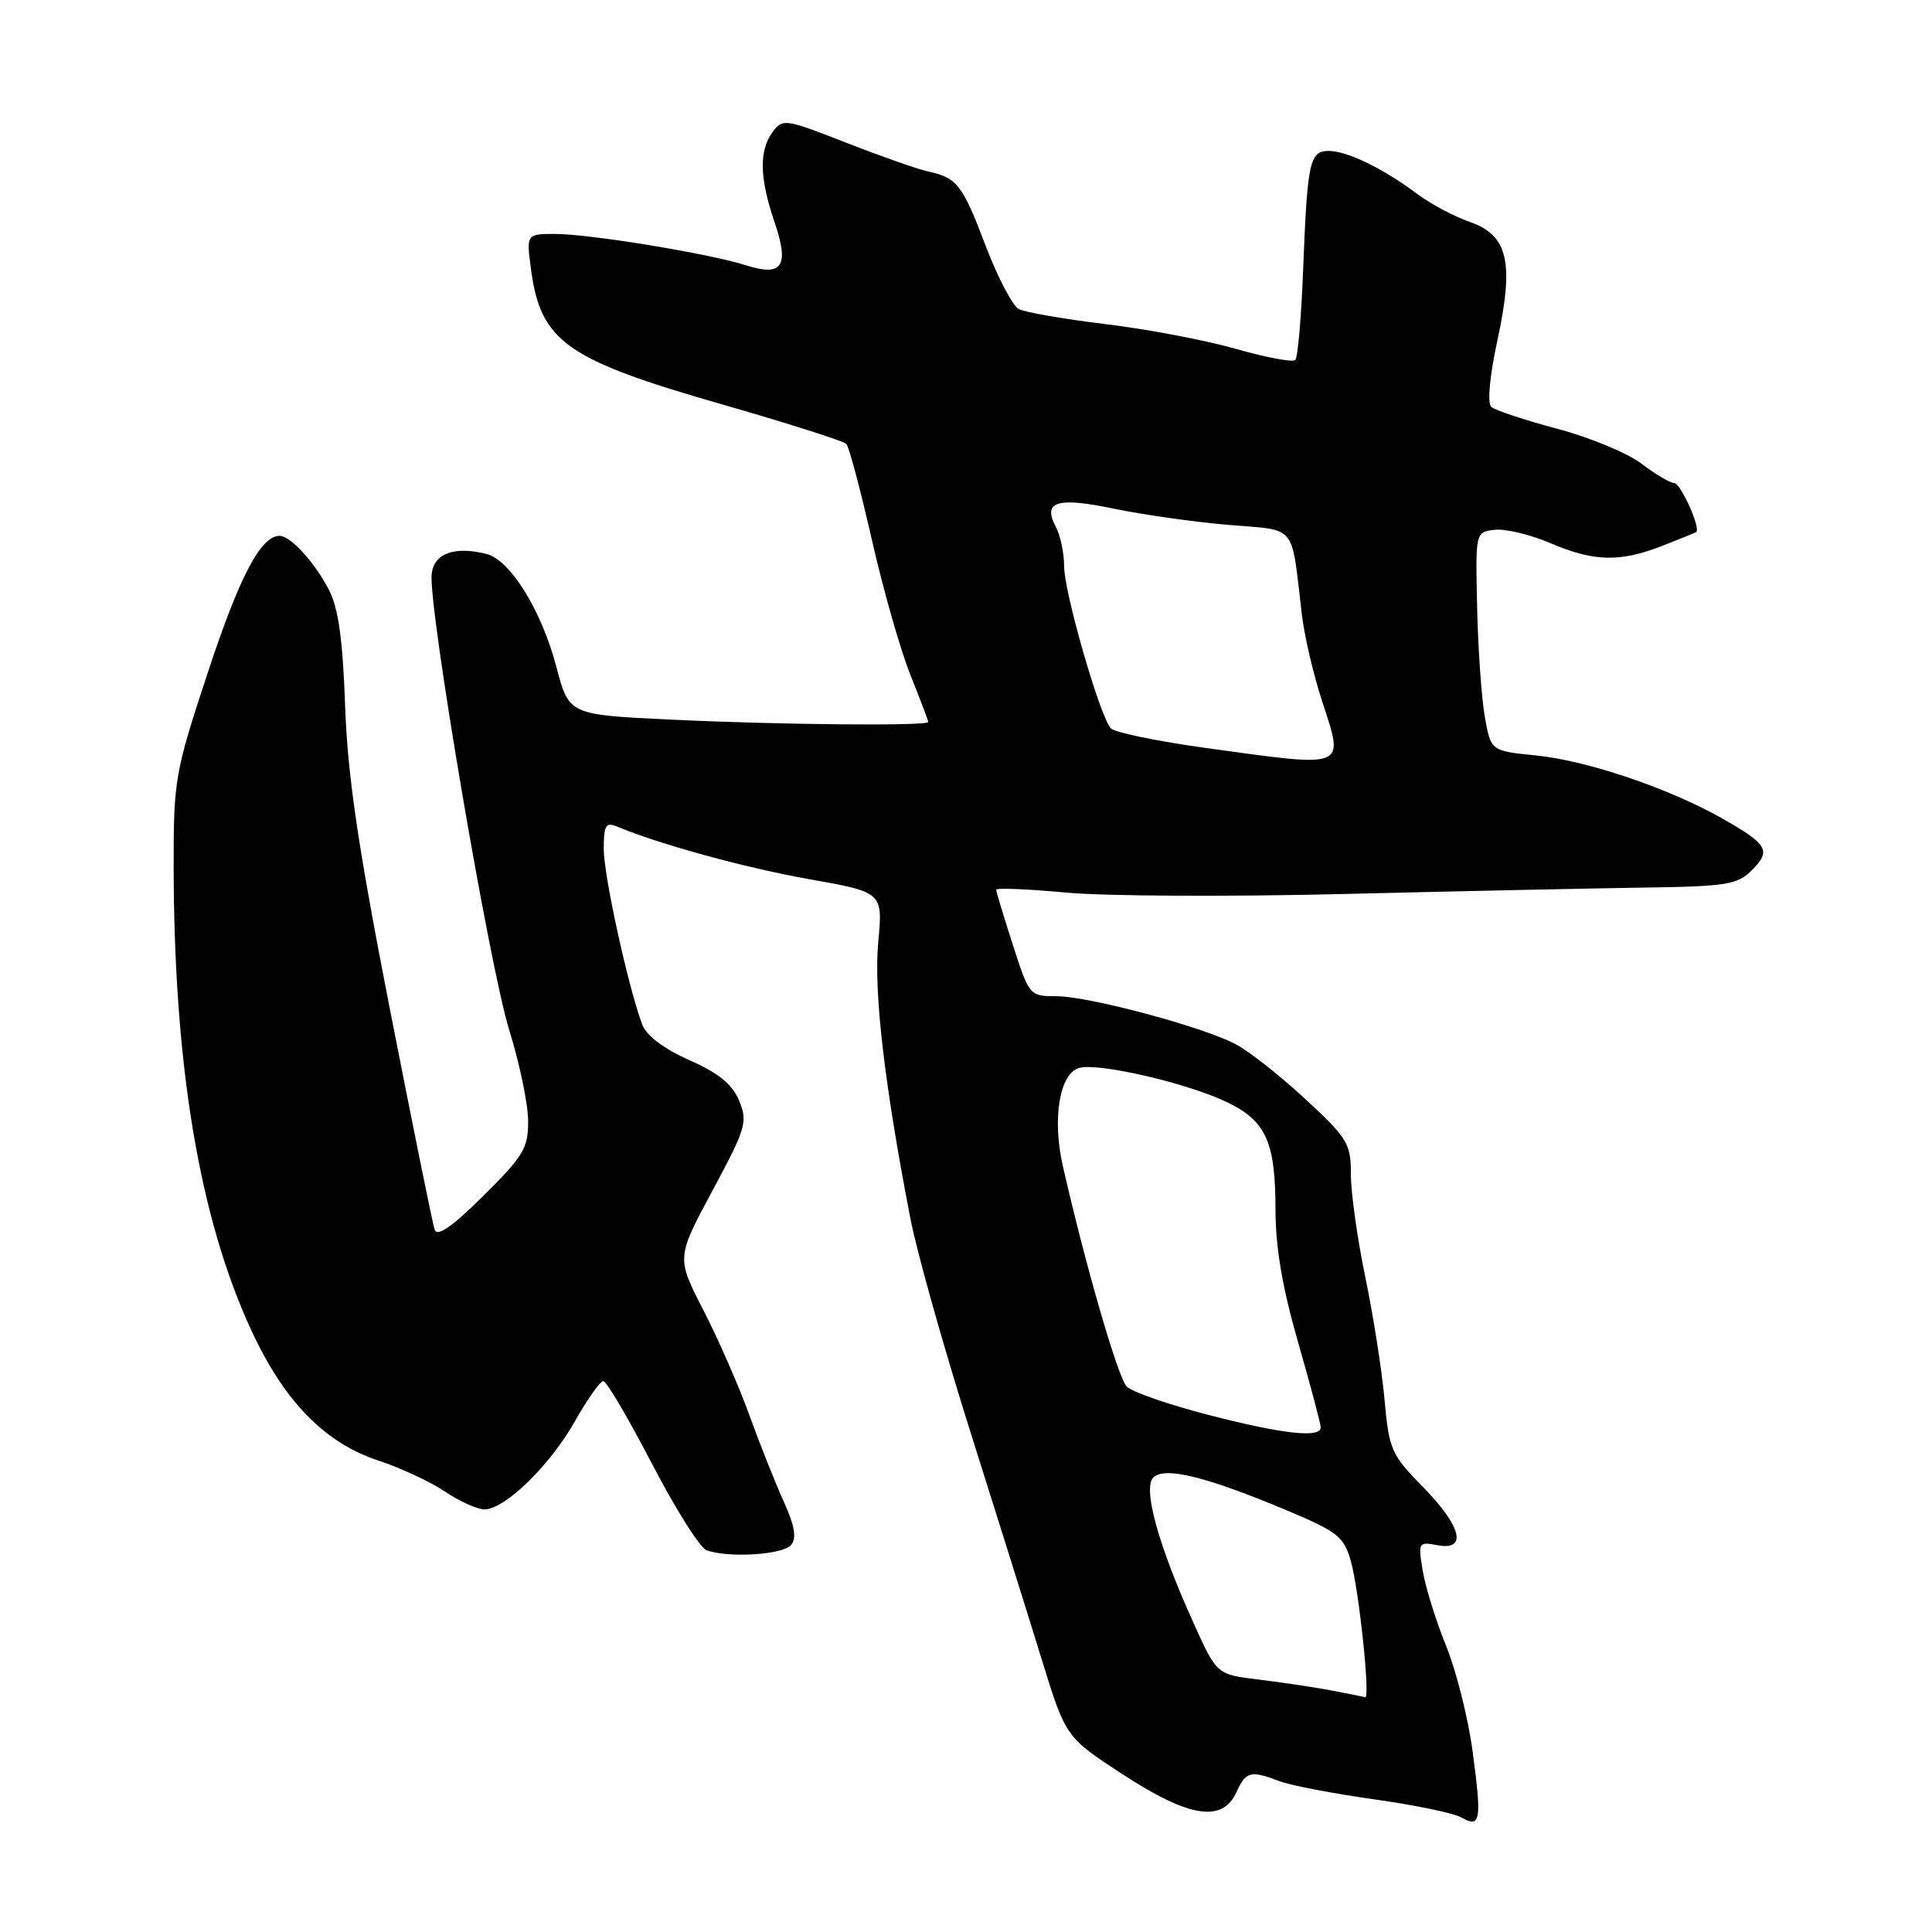 <?xml version="1.0" encoding="UTF-8" standalone="no"?>
<!DOCTYPE svg PUBLIC "-//W3C//DTD SVG 1.1//EN" "http://www.w3.org/Graphics/SVG/1.1/DTD/svg11.dtd" >
<svg xmlns="http://www.w3.org/2000/svg" xmlns:xlink="http://www.w3.org/1999/xlink" version="1.1" viewBox="0 0 256 256">
 <g >
 <path fill="currentColor"
d=" M 195.12 232.02 C 194.54 227.66 192.96 221.41 191.63 218.12 C 190.29 214.84 188.90 210.37 188.53 208.20 C 187.89 204.37 187.95 204.27 190.43 204.74 C 194.48 205.52 193.68 202.26 188.55 197.03 C 184.35 192.76 184.06 192.09 183.46 185.50 C 183.12 181.65 181.97 174.35 180.92 169.27 C 179.86 164.19 179.00 158.05 179.00 155.63 C 179.00 151.51 178.59 150.84 172.93 145.60 C 169.60 142.51 165.43 139.24 163.68 138.33 C 159.19 136.00 144.20 132.00 139.95 132.00 C 136.44 132.00 136.37 131.92 134.20 125.18 C 132.99 121.43 132.00 118.15 132.00 117.89 C 132.00 117.63 136.16 117.80 141.25 118.27 C 146.34 118.75 162.88 118.83 178.00 118.46 C 193.12 118.09 211.01 117.71 217.75 117.61 C 228.77 117.46 230.22 117.22 232.12 115.32 C 234.73 112.72 234.25 111.88 228.24 108.47 C 221.18 104.46 210.28 100.77 203.52 100.10 C 197.55 99.50 197.55 99.50 196.75 95.00 C 196.31 92.53 195.85 86.00 195.73 80.50 C 195.50 70.50 195.50 70.50 198.06 70.20 C 199.46 70.04 202.76 70.83 205.39 71.95 C 211.18 74.43 214.61 74.52 220.23 72.34 C 222.58 71.42 224.61 70.60 224.75 70.50 C 225.41 70.05 222.69 64.00 221.84 64.00 C 221.30 64.00 219.36 62.85 217.52 61.45 C 215.68 60.04 210.65 57.96 206.34 56.81 C 202.03 55.67 198.09 54.36 197.60 53.91 C 197.06 53.43 197.39 49.84 198.40 45.16 C 200.66 34.72 199.83 31.16 194.71 29.39 C 192.67 28.68 189.54 27.01 187.75 25.67 C 183.28 22.32 178.49 20.00 176.07 20.00 C 173.53 20.00 173.23 21.39 172.67 35.80 C 172.43 42.01 171.97 47.37 171.63 47.70 C 171.30 48.03 167.76 47.37 163.77 46.23 C 159.77 45.09 152.00 43.61 146.50 42.95 C 141.00 42.28 135.82 41.38 135.00 40.96 C 134.18 40.53 132.21 36.78 130.62 32.61 C 127.53 24.46 126.83 23.56 123.00 22.73 C 121.62 22.43 116.73 20.71 112.12 18.91 C 104.03 15.74 103.70 15.69 102.37 17.50 C 100.56 19.98 100.64 23.58 102.62 29.40 C 104.62 35.27 103.69 36.70 98.84 35.15 C 94.02 33.61 78.17 31.01 73.61 31.00 C 69.73 31.00 69.73 31.00 70.37 35.75 C 71.65 45.26 75.05 47.66 95.50 53.53 C 104.30 56.06 111.79 58.44 112.14 58.82 C 112.50 59.19 114.02 64.90 115.52 71.50 C 117.02 78.10 119.32 86.17 120.63 89.42 C 121.93 92.68 123.00 95.49 123.00 95.67 C 123.00 96.22 103.10 96.04 88.85 95.35 C 75.39 94.71 75.39 94.71 73.73 88.39 C 71.77 80.91 67.61 74.19 64.46 73.40 C 60.22 72.34 57.52 73.32 57.20 76.03 C 56.71 80.25 64.82 127.95 67.48 136.50 C 68.85 140.90 69.98 146.31 69.98 148.53 C 70.00 152.14 69.37 153.18 64.04 158.46 C 59.89 162.57 57.93 163.93 57.59 162.93 C 57.32 162.14 54.64 148.90 51.62 133.50 C 47.42 112.03 46.05 102.70 45.73 93.50 C 45.42 84.79 44.84 80.59 43.60 78.19 C 41.69 74.50 38.50 71.00 37.04 71.00 C 34.56 71.00 31.73 76.39 27.55 89.07 C 23.18 102.32 23.00 103.33 23.01 114.68 C 23.03 141.12 26.41 161.37 33.29 176.25 C 37.65 185.68 43.01 191.18 50.13 193.53 C 53.08 194.50 57.07 196.36 58.98 197.65 C 60.90 198.94 63.24 200.00 64.20 200.00 C 66.90 200.00 72.89 194.16 76.19 188.31 C 77.84 185.39 79.53 183.00 79.94 183.00 C 80.36 183.00 83.24 187.90 86.36 193.90 C 89.47 199.89 92.73 205.06 93.59 205.40 C 96.40 206.47 103.73 206.03 104.82 204.72 C 105.58 203.80 105.32 202.20 103.85 198.97 C 102.74 196.51 100.68 191.35 99.29 187.50 C 97.90 183.65 95.15 177.38 93.19 173.58 C 89.63 166.65 89.63 166.65 94.41 157.76 C 98.85 149.49 99.10 148.66 97.94 145.85 C 97.03 143.66 95.23 142.19 91.35 140.48 C 88.02 139.00 85.68 137.25 85.12 135.81 C 83.29 131.02 80.00 116.07 80.00 112.50 C 80.00 109.35 80.27 108.90 81.75 109.52 C 87.36 111.87 98.77 115.00 107.25 116.50 C 116.99 118.23 116.99 118.23 116.37 124.88 C 115.76 131.45 117.20 143.77 120.64 161.50 C 121.49 165.90 125.04 178.50 128.51 189.50 C 131.99 200.50 136.27 214.15 138.02 219.84 C 141.21 230.18 141.21 230.18 148.73 235.09 C 157.54 240.84 161.97 241.55 163.82 237.50 C 165.09 234.71 165.70 234.55 169.55 236.02 C 171.03 236.58 176.63 237.65 182.00 238.41 C 187.37 239.16 192.61 240.24 193.63 240.82 C 196.20 242.27 196.37 241.27 195.12 232.02 Z  M 176.50 224.01 C 174.30 223.59 169.97 222.94 166.87 222.56 C 161.24 221.89 161.24 221.89 158.21 215.19 C 153.49 204.79 151.39 197.21 152.82 195.78 C 154.31 194.29 159.83 195.65 170.53 200.14 C 177.28 202.98 178.08 203.61 179.00 206.88 C 180.07 210.66 181.59 225.08 180.90 224.89 C 180.68 224.83 178.70 224.43 176.50 224.01 Z  M 160.04 187.46 C 154.84 186.12 150.01 184.44 149.30 183.73 C 148.14 182.57 143.81 167.61 140.83 154.49 C 139.41 148.25 140.38 142.33 142.95 141.52 C 145.38 140.75 157.31 143.50 162.60 146.05 C 167.77 148.55 169.00 151.29 169.01 160.30 C 169.01 165.30 169.93 170.66 172.01 177.88 C 173.65 183.59 175.00 188.65 175.00 189.13 C 175.00 190.59 169.98 190.03 160.04 187.46 Z  M 159.78 99.11 C 153.34 98.22 147.67 97.05 147.18 96.50 C 145.72 94.86 141.00 78.46 141.00 75.04 C 141.00 73.29 140.51 70.95 139.91 69.83 C 138.10 66.44 140.05 65.83 147.57 67.40 C 151.38 68.19 158.20 69.16 162.73 69.55 C 172.01 70.34 171.04 69.16 172.51 81.50 C 172.84 84.25 174.01 89.30 175.13 92.73 C 178.13 101.99 178.78 101.72 159.78 99.11 Z "/>
</g>
</svg>